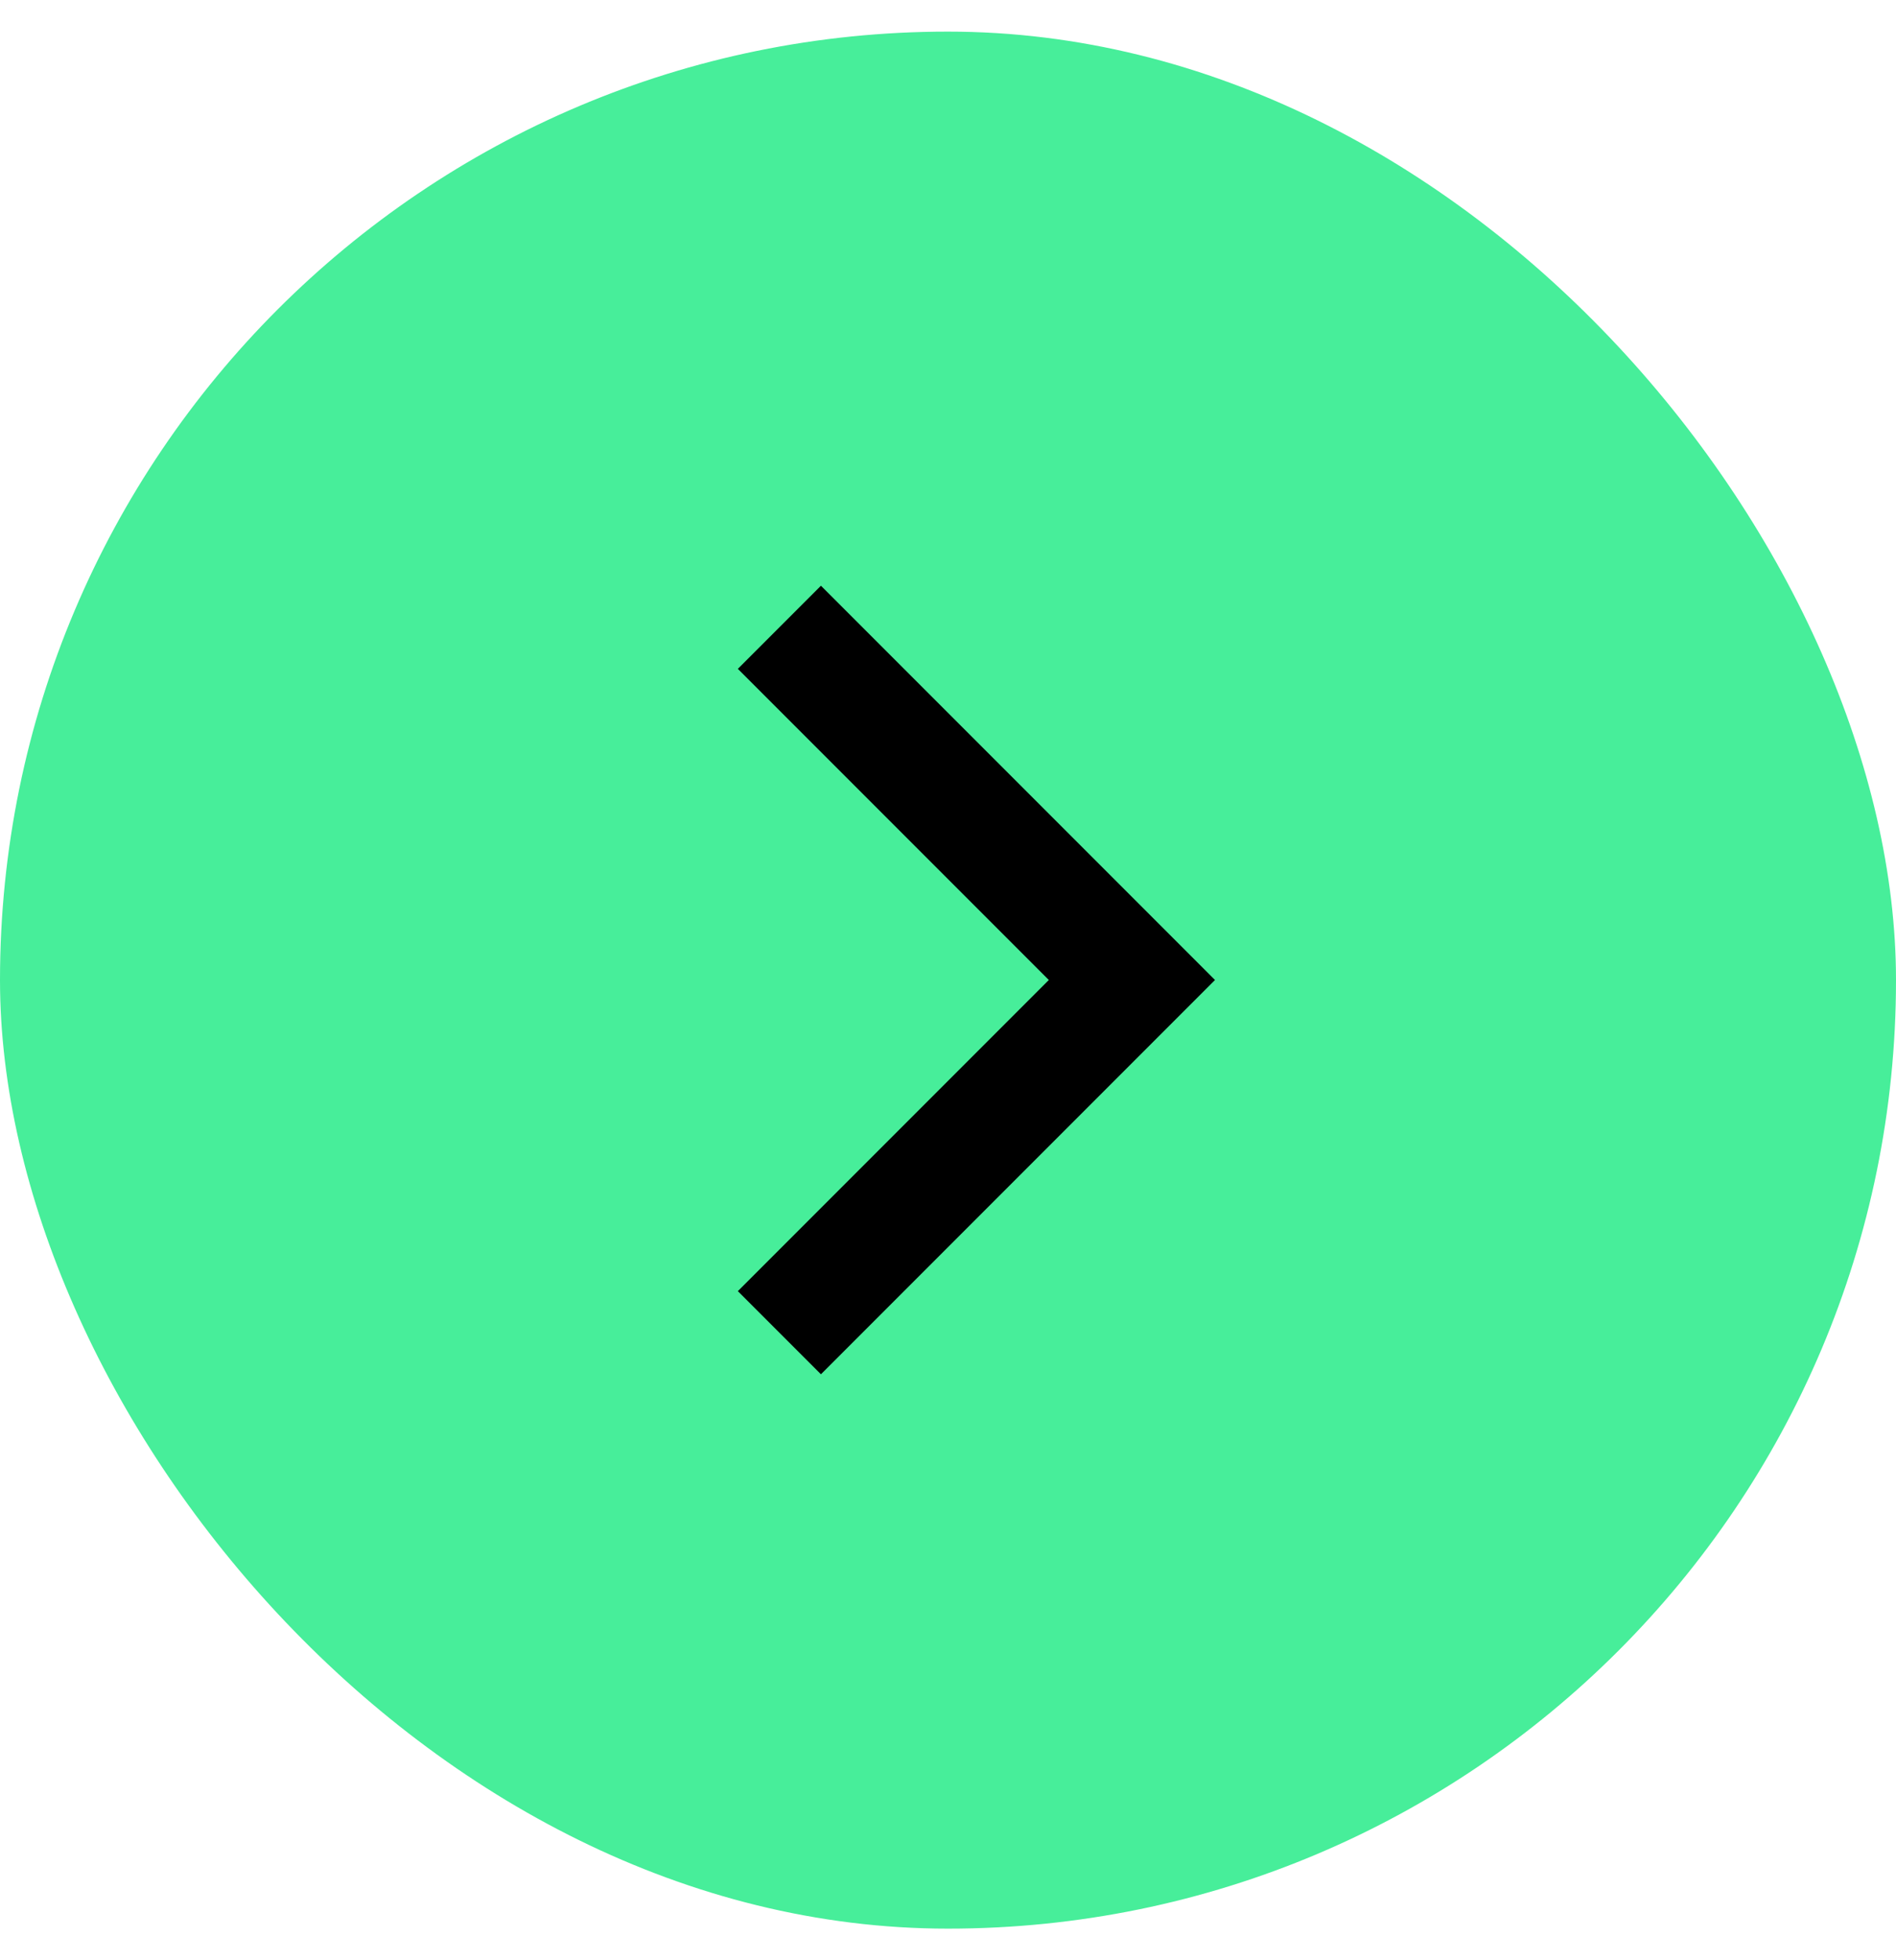 <svg width="30" height="31" viewBox="0 0 30 31" fill="none" xmlns="http://www.w3.org/2000/svg">
<rect y="0.5" width="30" height="30" rx="15" fill="#47EE9A"/>
<path d="M12.332 9.92L17.91 15.498L12.332 21.076" stroke="black" stroke-width="1.859"/>
</svg>
